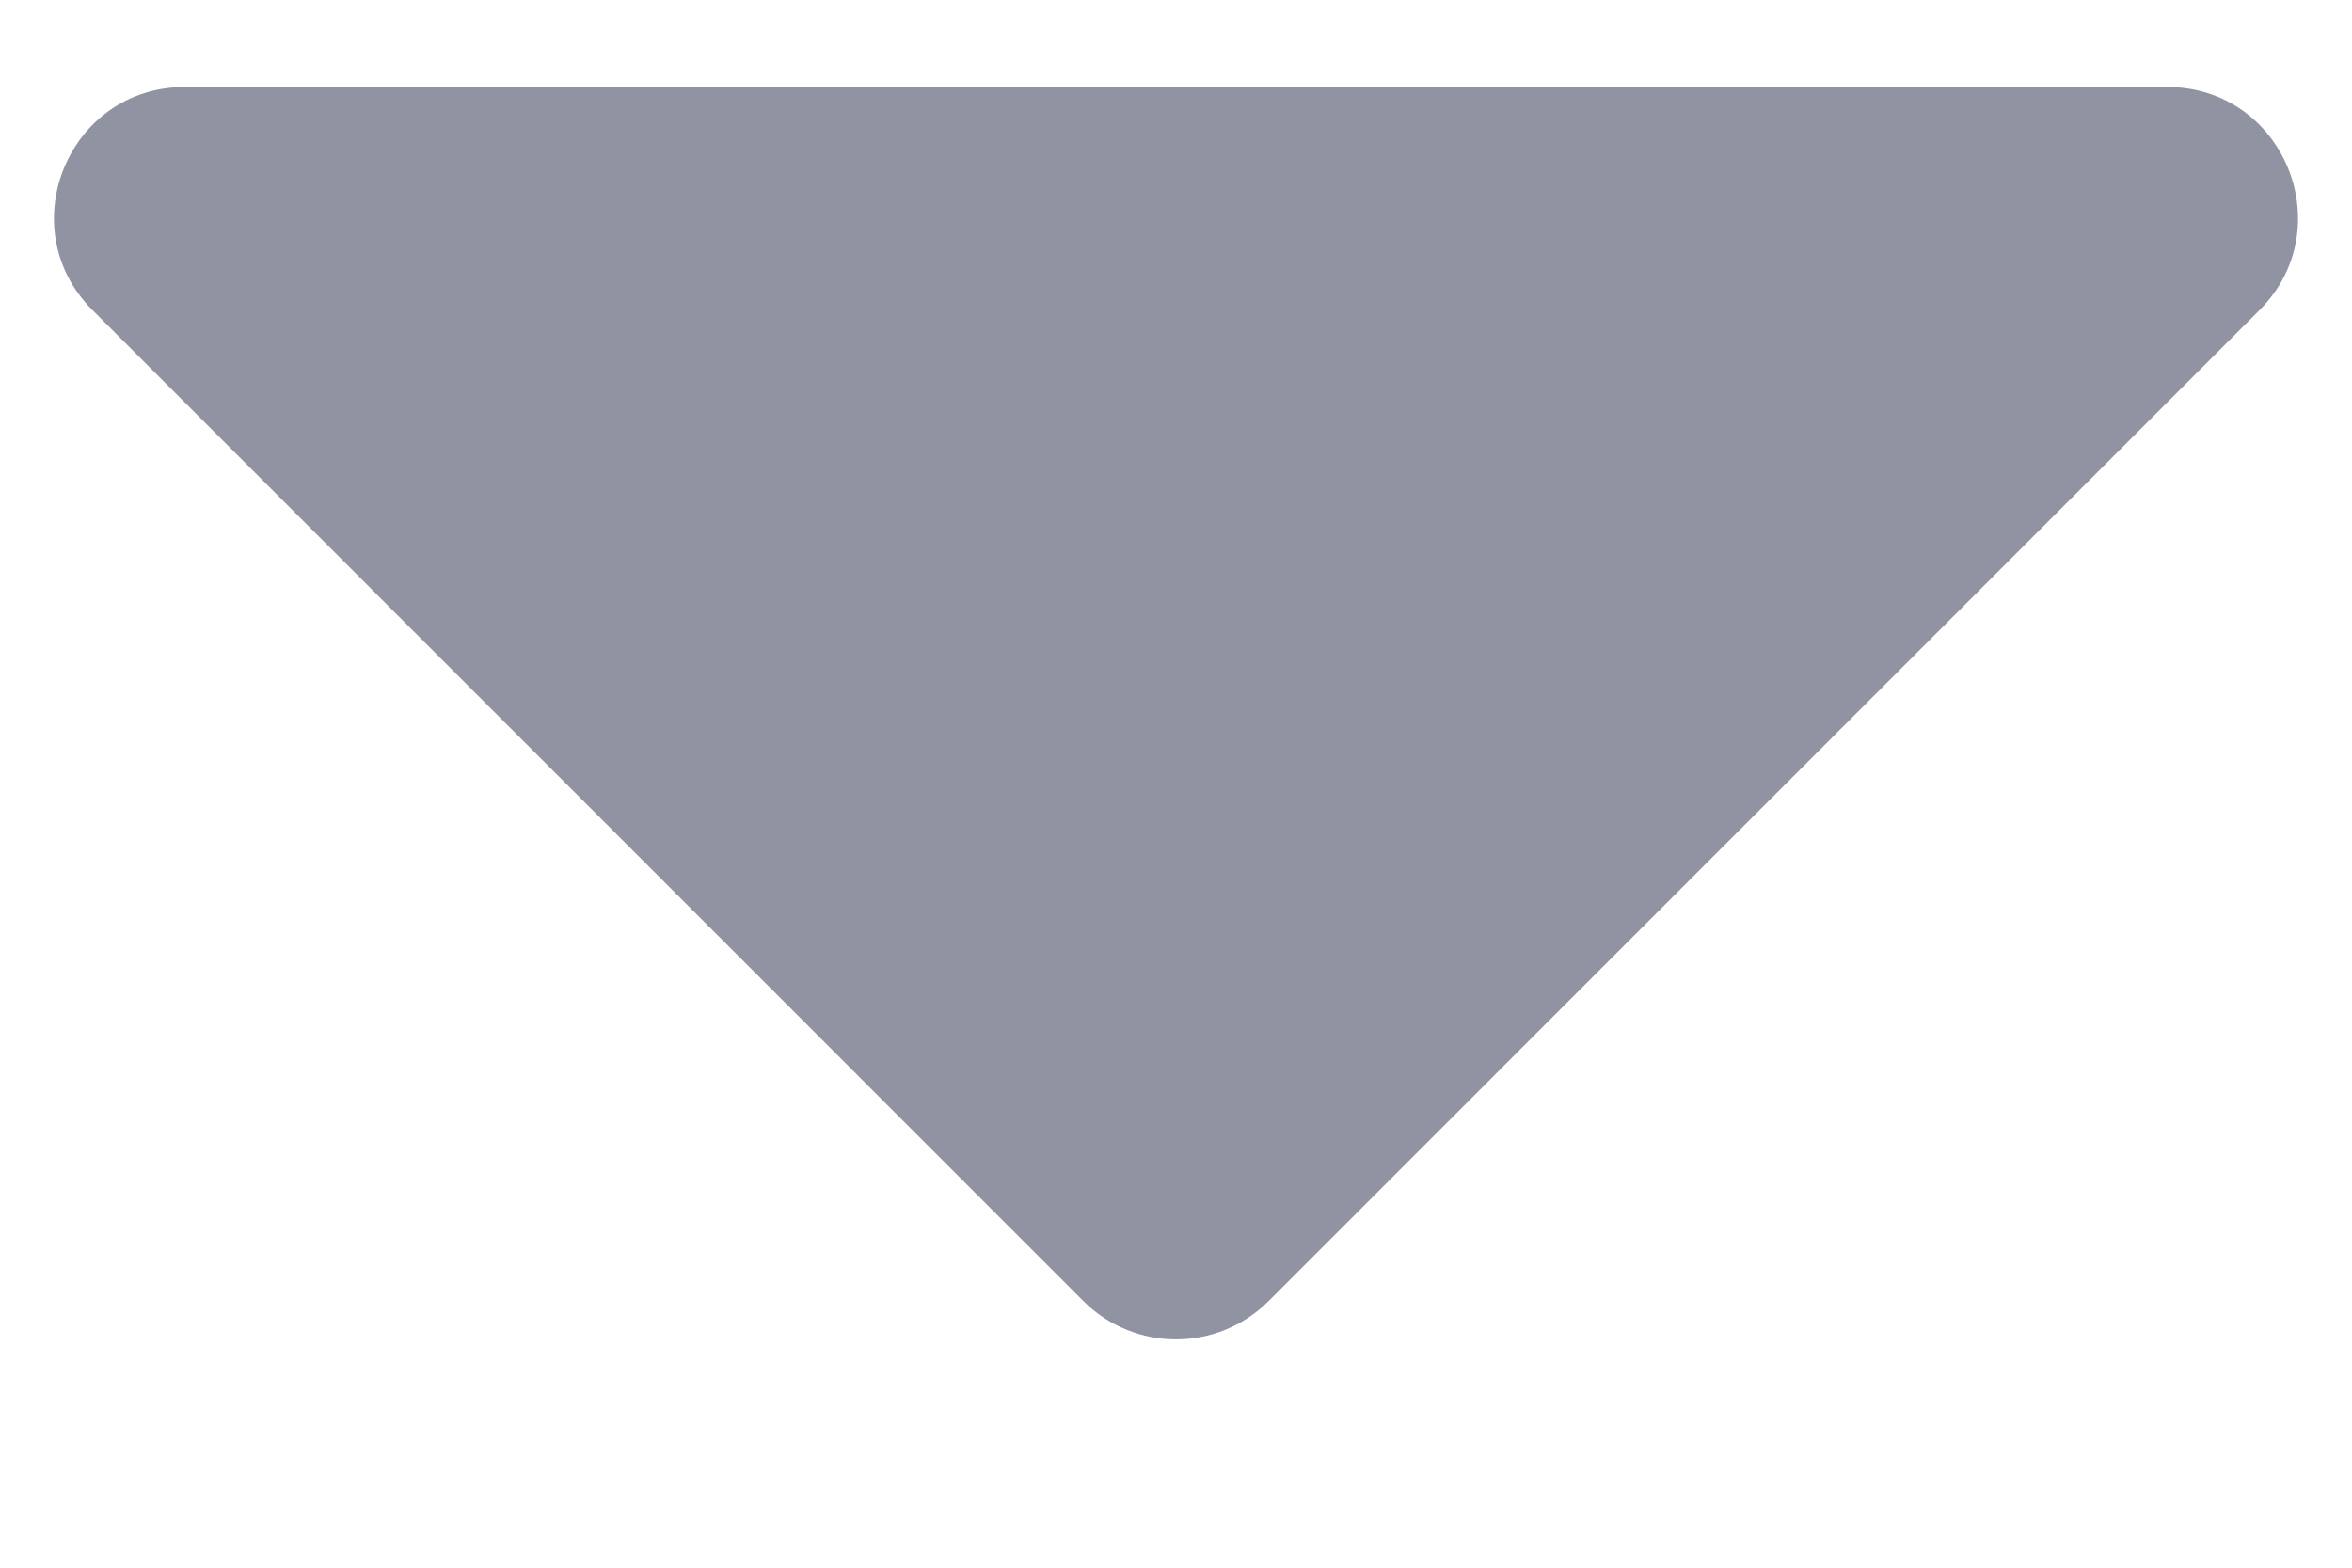 <svg width="9" height="6" viewBox="0 0 9 6" fill="none" xmlns="http://www.w3.org/2000/svg">
<path d="M4.146 4.98L0.354 1.187C0.039 0.872 0.262 0.333 0.707 0.333H8.293C8.738 0.333 8.961 0.872 8.646 1.187L4.854 4.98C4.658 5.175 4.342 5.175 4.146 4.98Z" fill="#9093A2"/>
</svg>
